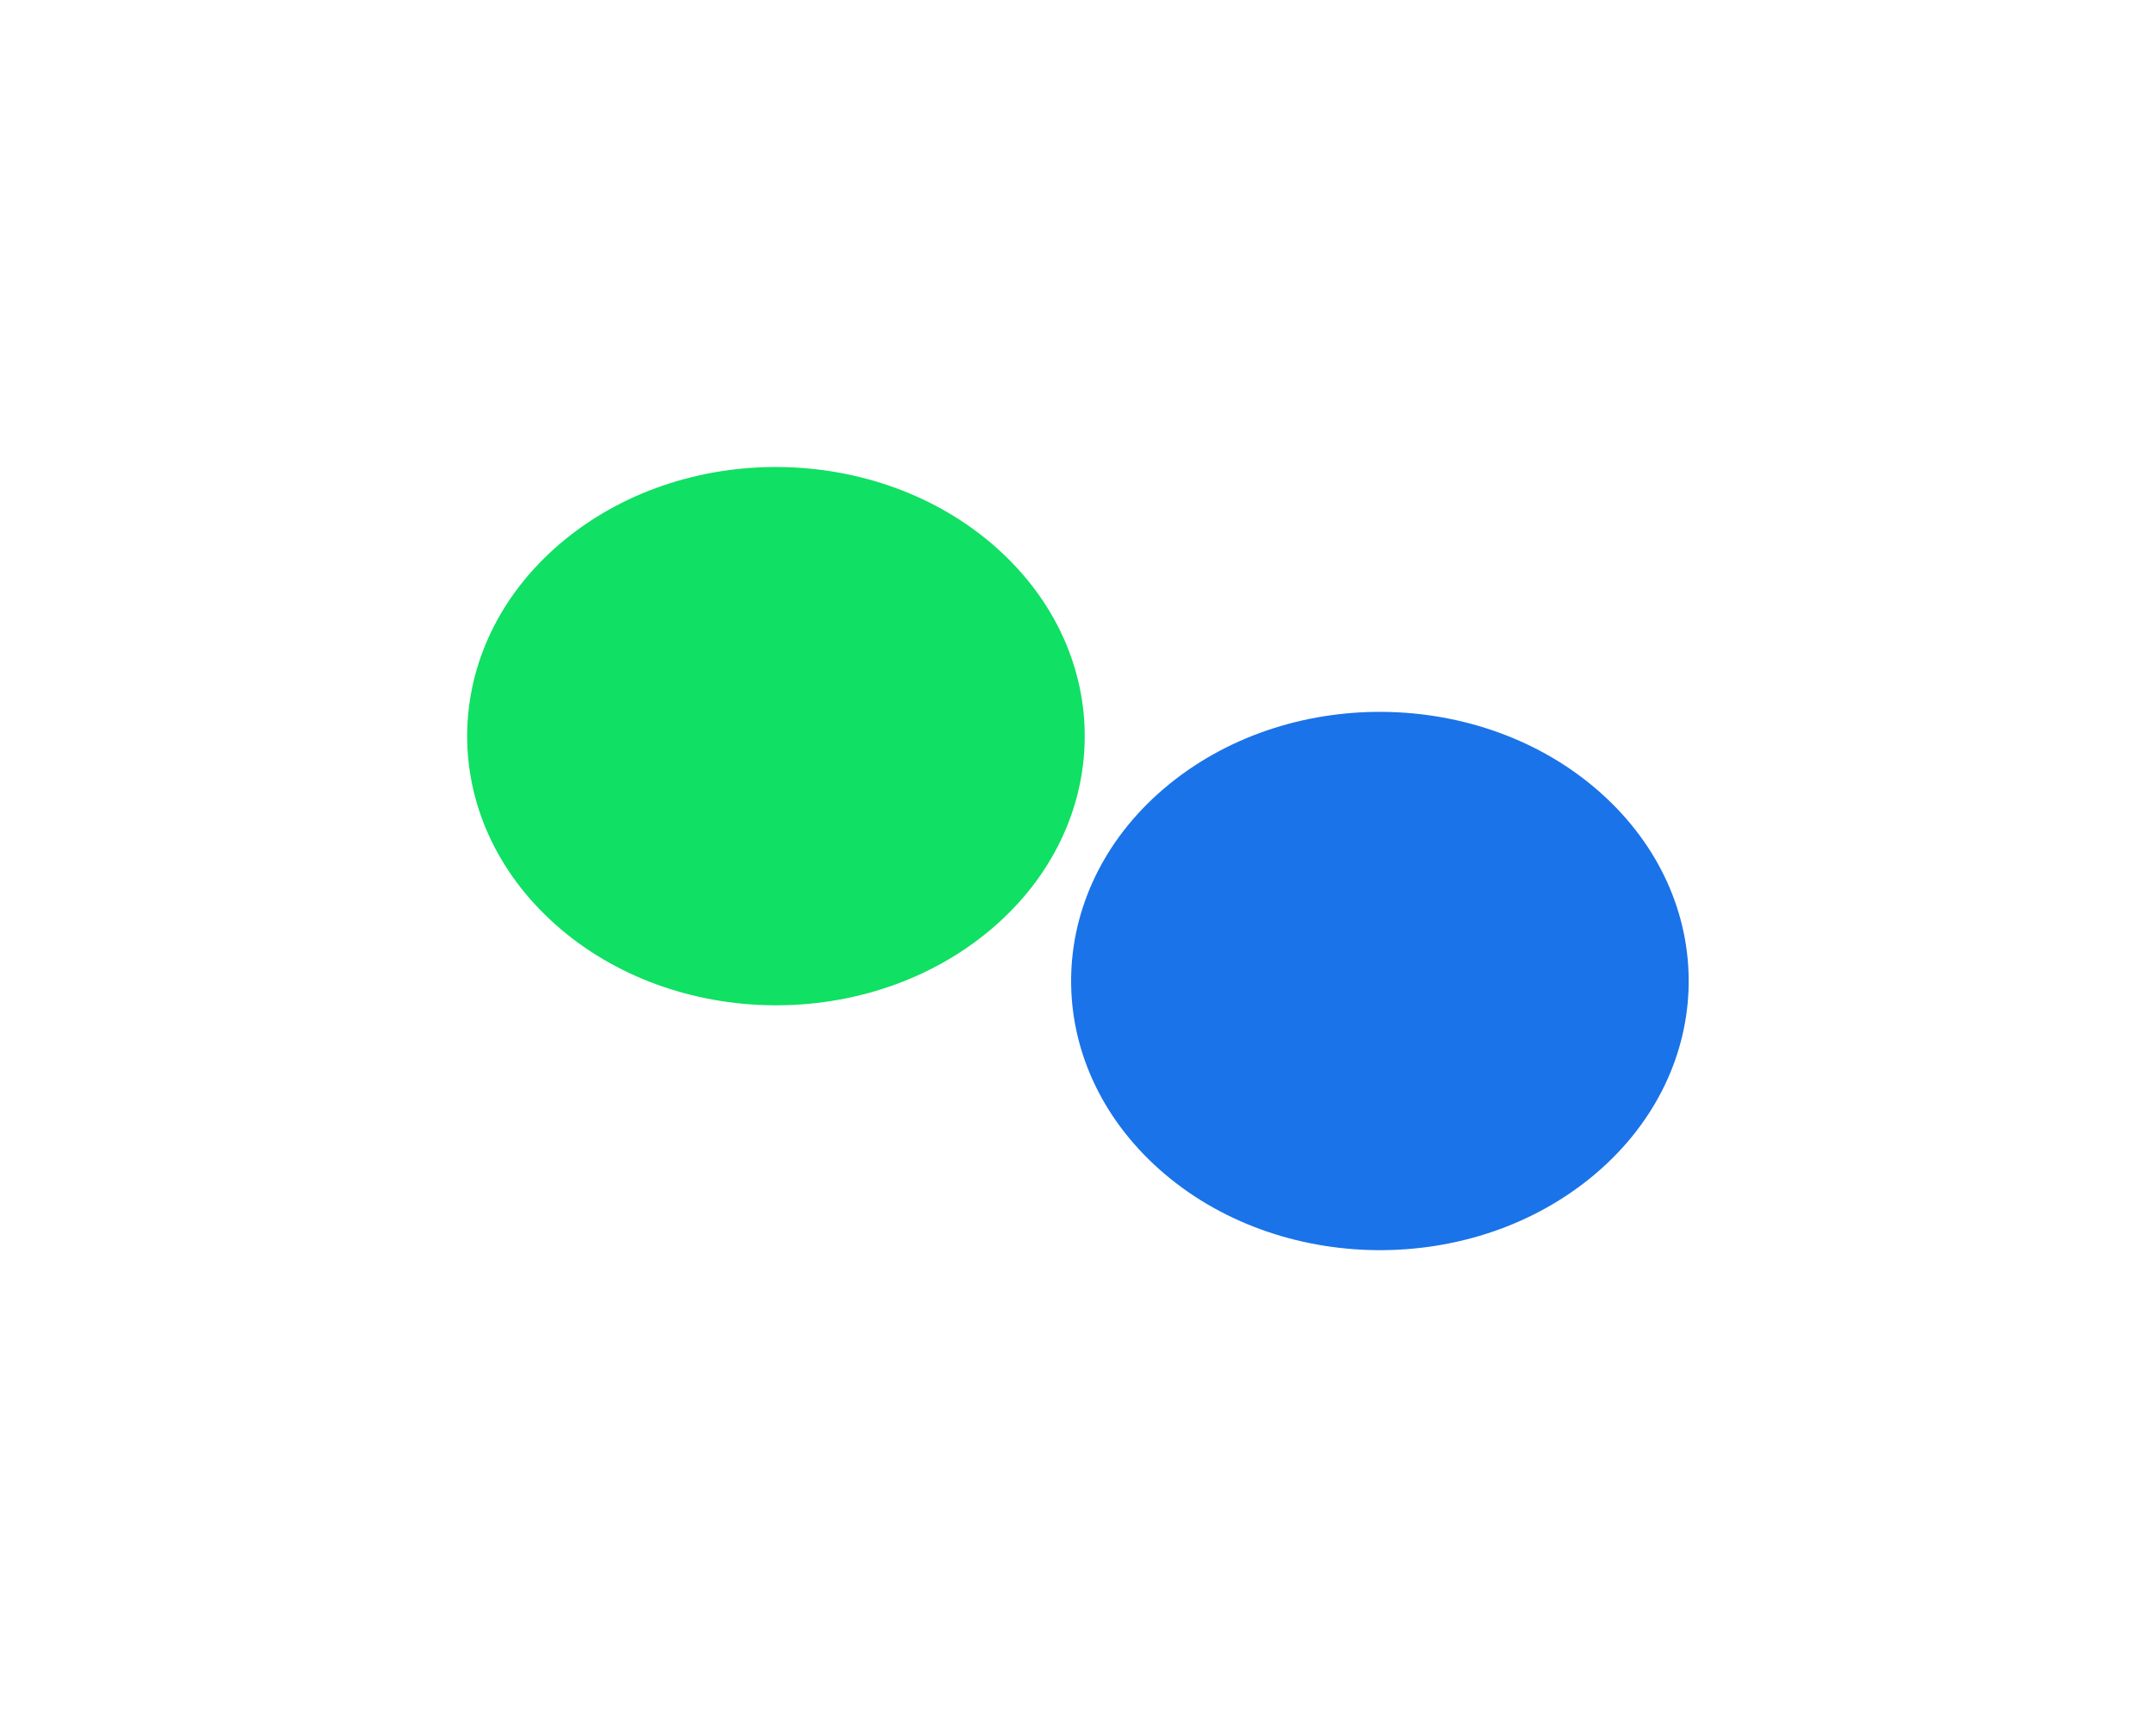 <svg width="2310" height="1840" viewBox="0 0 2310 1840" fill="none" xmlns="http://www.w3.org/2000/svg">
<g filter="url(#filter0_f_930_648)">
<ellipse cx="311.718" cy="308.78" rx="311.718" ry="308.78" transform="matrix(0.776 -0.631 -0.731 -0.683 1462.3 1458.7)" fill="#1A73E8"/>
<ellipse cx="311.718" cy="308.78" rx="311.718" ry="308.78" transform="matrix(0.776 -0.631 -0.731 -0.683 815.204 1196.34)" fill="#10E063"/>
</g>
<defs>
<filter id="filter0_f_930_648" x="0.712" y="0.525" width="2308.58" height="1838.99" filterUnits="userSpaceOnUse" color-interpolation-filters="sRGB">
<feFlood flood-opacity="0" result="BackgroundImageFix"/>
<feBlend mode="normal" in="SourceGraphic" in2="BackgroundImageFix" result="shape"/>
<feGaussianBlur stdDeviation="250" result="effect1_foregroundBlur_930_648"/>
</filter>
</defs>
</svg>
